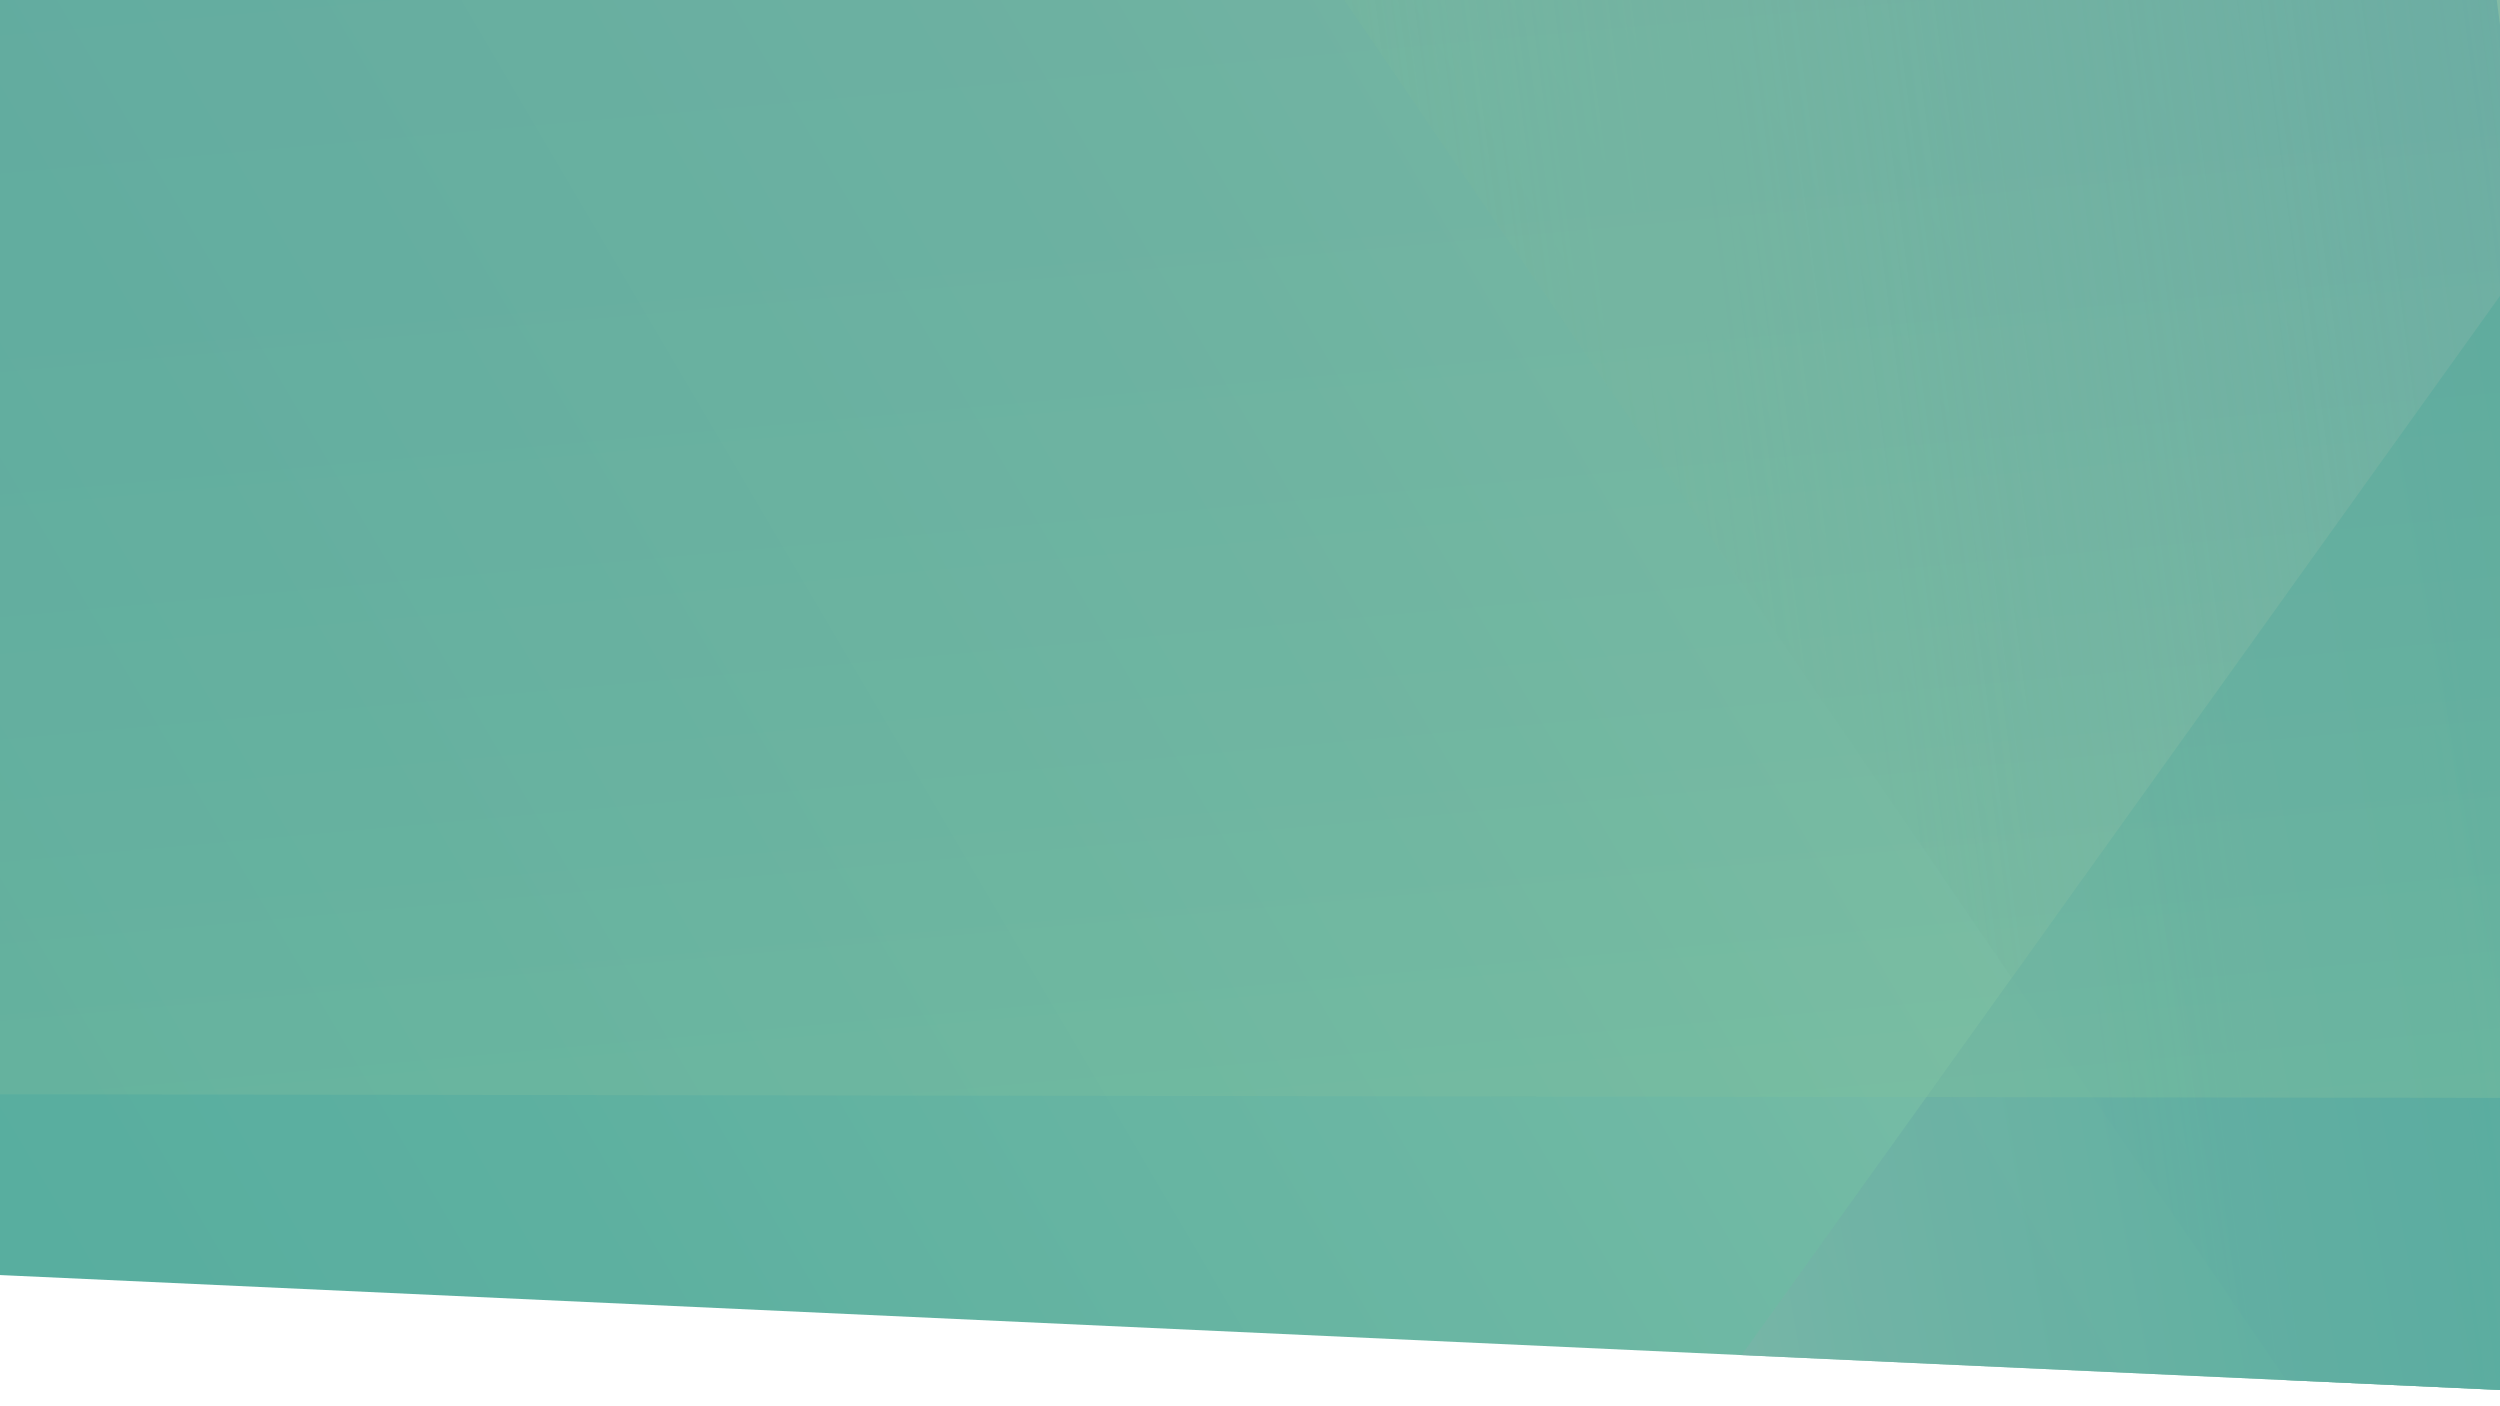 <?xml version="1.0" encoding="utf-8"?>
<!-- Generator: Adobe Illustrator 23.0.3, SVG Export Plug-In . SVG Version: 6.00 Build 0)  -->
<svg version="1.1" id="Layer_1" xmlns="http://www.w3.org/2000/svg" xmlns:xlink="http://www.w3.org/1999/xlink" x="0px" y="0px"
	 viewBox="0 0 1920 1080" style="enable-background:new 0 0 1920 1080;" xml:space="preserve">
<style type="text/css">
	.st0{clip-path:url(#SVGID_2_);fill:url(#SVGID_3_);}
	.st1{clip-path:url(#SVGID_5_);fill:url(#SVGID_6_);}
	.st2{clip-path:url(#SVGID_8_);fill:url(#SVGID_9_);}
	.st3{clip-path:url(#SVGID_11_);fill:url(#SVGID_12_);}
</style>
<g id="Layer_3">
</g>
<g id="Layer_4">
</g>
<g id="Layer_1_copy">
	<g>
		<g>
			<defs>
				<polyline id="SVGID_1_" points="2033.81,1095.38 1899.63,-332.89 1910.27,-219.66 -360.26,2.93 -269.65,967.29 -385.96,961.5 
					2327.74,1086.23 				"/>
			</defs>
			<clipPath id="SVGID_2_">
				<use xlink:href="#SVGID_1_"  style="overflow:visible;"/>
			</clipPath>
			
				<linearGradient id="SVGID_3_" gradientUnits="userSpaceOnUse" x1="2245.98" y1="1105.377" x2="-1050.433" y2="-480.93" gradientTransform="matrix(1.028 -0.101 -0.099 -1.058 10.631 1177.812)">
				<stop  offset="0" style="stop-color:#A1CFAD"/>
				<stop  offset="0.139" style="stop-color:#8BC5A9"/>
				<stop  offset="0.344" style="stop-color:#70B9A4"/>
				<stop  offset="0.555" style="stop-color:#5DB0A0"/>
				<stop  offset="0.77" style="stop-color:#52AB9E"/>
				<stop  offset="1" style="stop-color:#4EA99D"/>
			</linearGradient>
			<polyline class="st0" points="2033.81,1095.38 1899.63,-332.89 1910.27,-219.66 -360.26,2.93 -269.65,967.29 -385.96,961.5 
				2327.74,1086.23 			"/>
		</g>
		<g>
			<defs>
				<polyline id="SVGID_4_" points="2033.81,1095.38 1899.63,-332.89 1910.27,-219.66 -360.26,2.93 -269.65,967.29 -385.96,961.5 
					2327.74,1086.23 				"/>
			</defs>
			<clipPath id="SVGID_5_">
				<use xlink:href="#SVGID_4_"  style="overflow:visible;"/>
			</clipPath>
			
				<linearGradient id="SVGID_6_" gradientUnits="userSpaceOnUse" x1="1282.959" y1="444.678" x2="2028.284" y2="444.678" gradientTransform="matrix(1.194 -0.229 -0.157 -1.191 -366.478 1508.006)">
				<stop  offset="0" style="stop-color:#81C49E;stop-opacity:0.4"/>
				<stop  offset="0.105" style="stop-color:#7DC0A0;stop-opacity:0.463"/>
				<stop  offset="0.538" style="stop-color:#72B5A4;stop-opacity:0.723"/>
				<stop  offset="1" style="stop-color:#6EB1A6"/>
			</linearGradient>
			<polygon class="st1" points="998.8,-49.11 1908.05,1283.09 2082.08,1249.79 1888.51,-220.04 			"/>
		</g>
		<g>
			<defs>
				<polyline id="SVGID_7_" points="2033.81,1095.38 1899.63,-332.89 1910.27,-219.66 -360.26,2.93 -269.65,967.29 -385.96,961.5 
					2327.74,1086.23 				"/>
			</defs>
			<clipPath id="SVGID_8_">
				<use xlink:href="#SVGID_7_"  style="overflow:visible;"/>
			</clipPath>
			
				<linearGradient id="SVGID_9_" gradientUnits="userSpaceOnUse" x1="1099.749" y1="449.335" x2="2145.513" y2="449.335" gradientTransform="matrix(1.1 -0.207 -0.191 -1.062 -25.825 1386.213)">
				<stop  offset="0" style="stop-color:#89B9AB;stop-opacity:0.8"/>
				<stop  offset="0.23" style="stop-color:#70B2A5;stop-opacity:0.8"/>
				<stop  offset="0.476" style="stop-color:#5DADA1;stop-opacity:0.8"/>
				<stop  offset="0.73" style="stop-color:#52AA9E;stop-opacity:0.8"/>
				<stop  offset="1" style="stop-color:#4EA99D;stop-opacity:0.8"/>
			</linearGradient>
			<polygon class="st2" points="2148.33,-91.62 1255.12,1155.86 1197.6,1236.2 2103.83,1065.24 1945.13,180.63 			"/>
		</g>
		<g>
			<defs>
				<polyline id="SVGID_10_" points="2033.81,1095.38 1899.63,-332.89 1910.27,-219.66 -360.26,2.93 -269.65,967.29 -385.96,961.5 
					2327.74,1086.23 				"/>
			</defs>
			<clipPath id="SVGID_11_">
				<use xlink:href="#SVGID_10_"  style="overflow:visible;"/>
			</clipPath>
			
				<linearGradient id="SVGID_12_" gradientUnits="userSpaceOnUse" x1="1015.293" y1="110.962" x2="1015.293" y2="1164.636" gradientTransform="matrix(1.068 -0.096 -0.086 -1.242 -12.239 1214.383)">
				<stop  offset="0" style="stop-color:#81C49E;stop-opacity:0.4"/>
				<stop  offset="0.306" style="stop-color:#73B39E;stop-opacity:0.4"/>
				<stop  offset="0.649" style="stop-color:#69A79E;stop-opacity:0.4"/>
				<stop  offset="1" style="stop-color:#66A39E;stop-opacity:0.4"/>
			</linearGradient>
			<path class="st3" d="M2269.66,843.7c-134.17-0.2-268.33-0.39-402.51-0.59c-296.55-0.43-593.12-0.86-889.67-1.29
				c-300.02-0.43-600.05-0.87-900.07-1.31c-56.92-0.08-113.85-0.17-170.77-0.25c-31.8-0.05-114.35,17.55-141.72-1.16
				c-27.83-19.02-20.76-119.55-23.23-155.38c-5.49-79.52-10.98-159.04-16.46-238.55C-289.92,225.69-305.07,6.2-320.21-213.3
				l2438.82-219.64l90.28,1308.55l149.69-25.3"/>
		</g>
	</g>
</g>
</svg>
